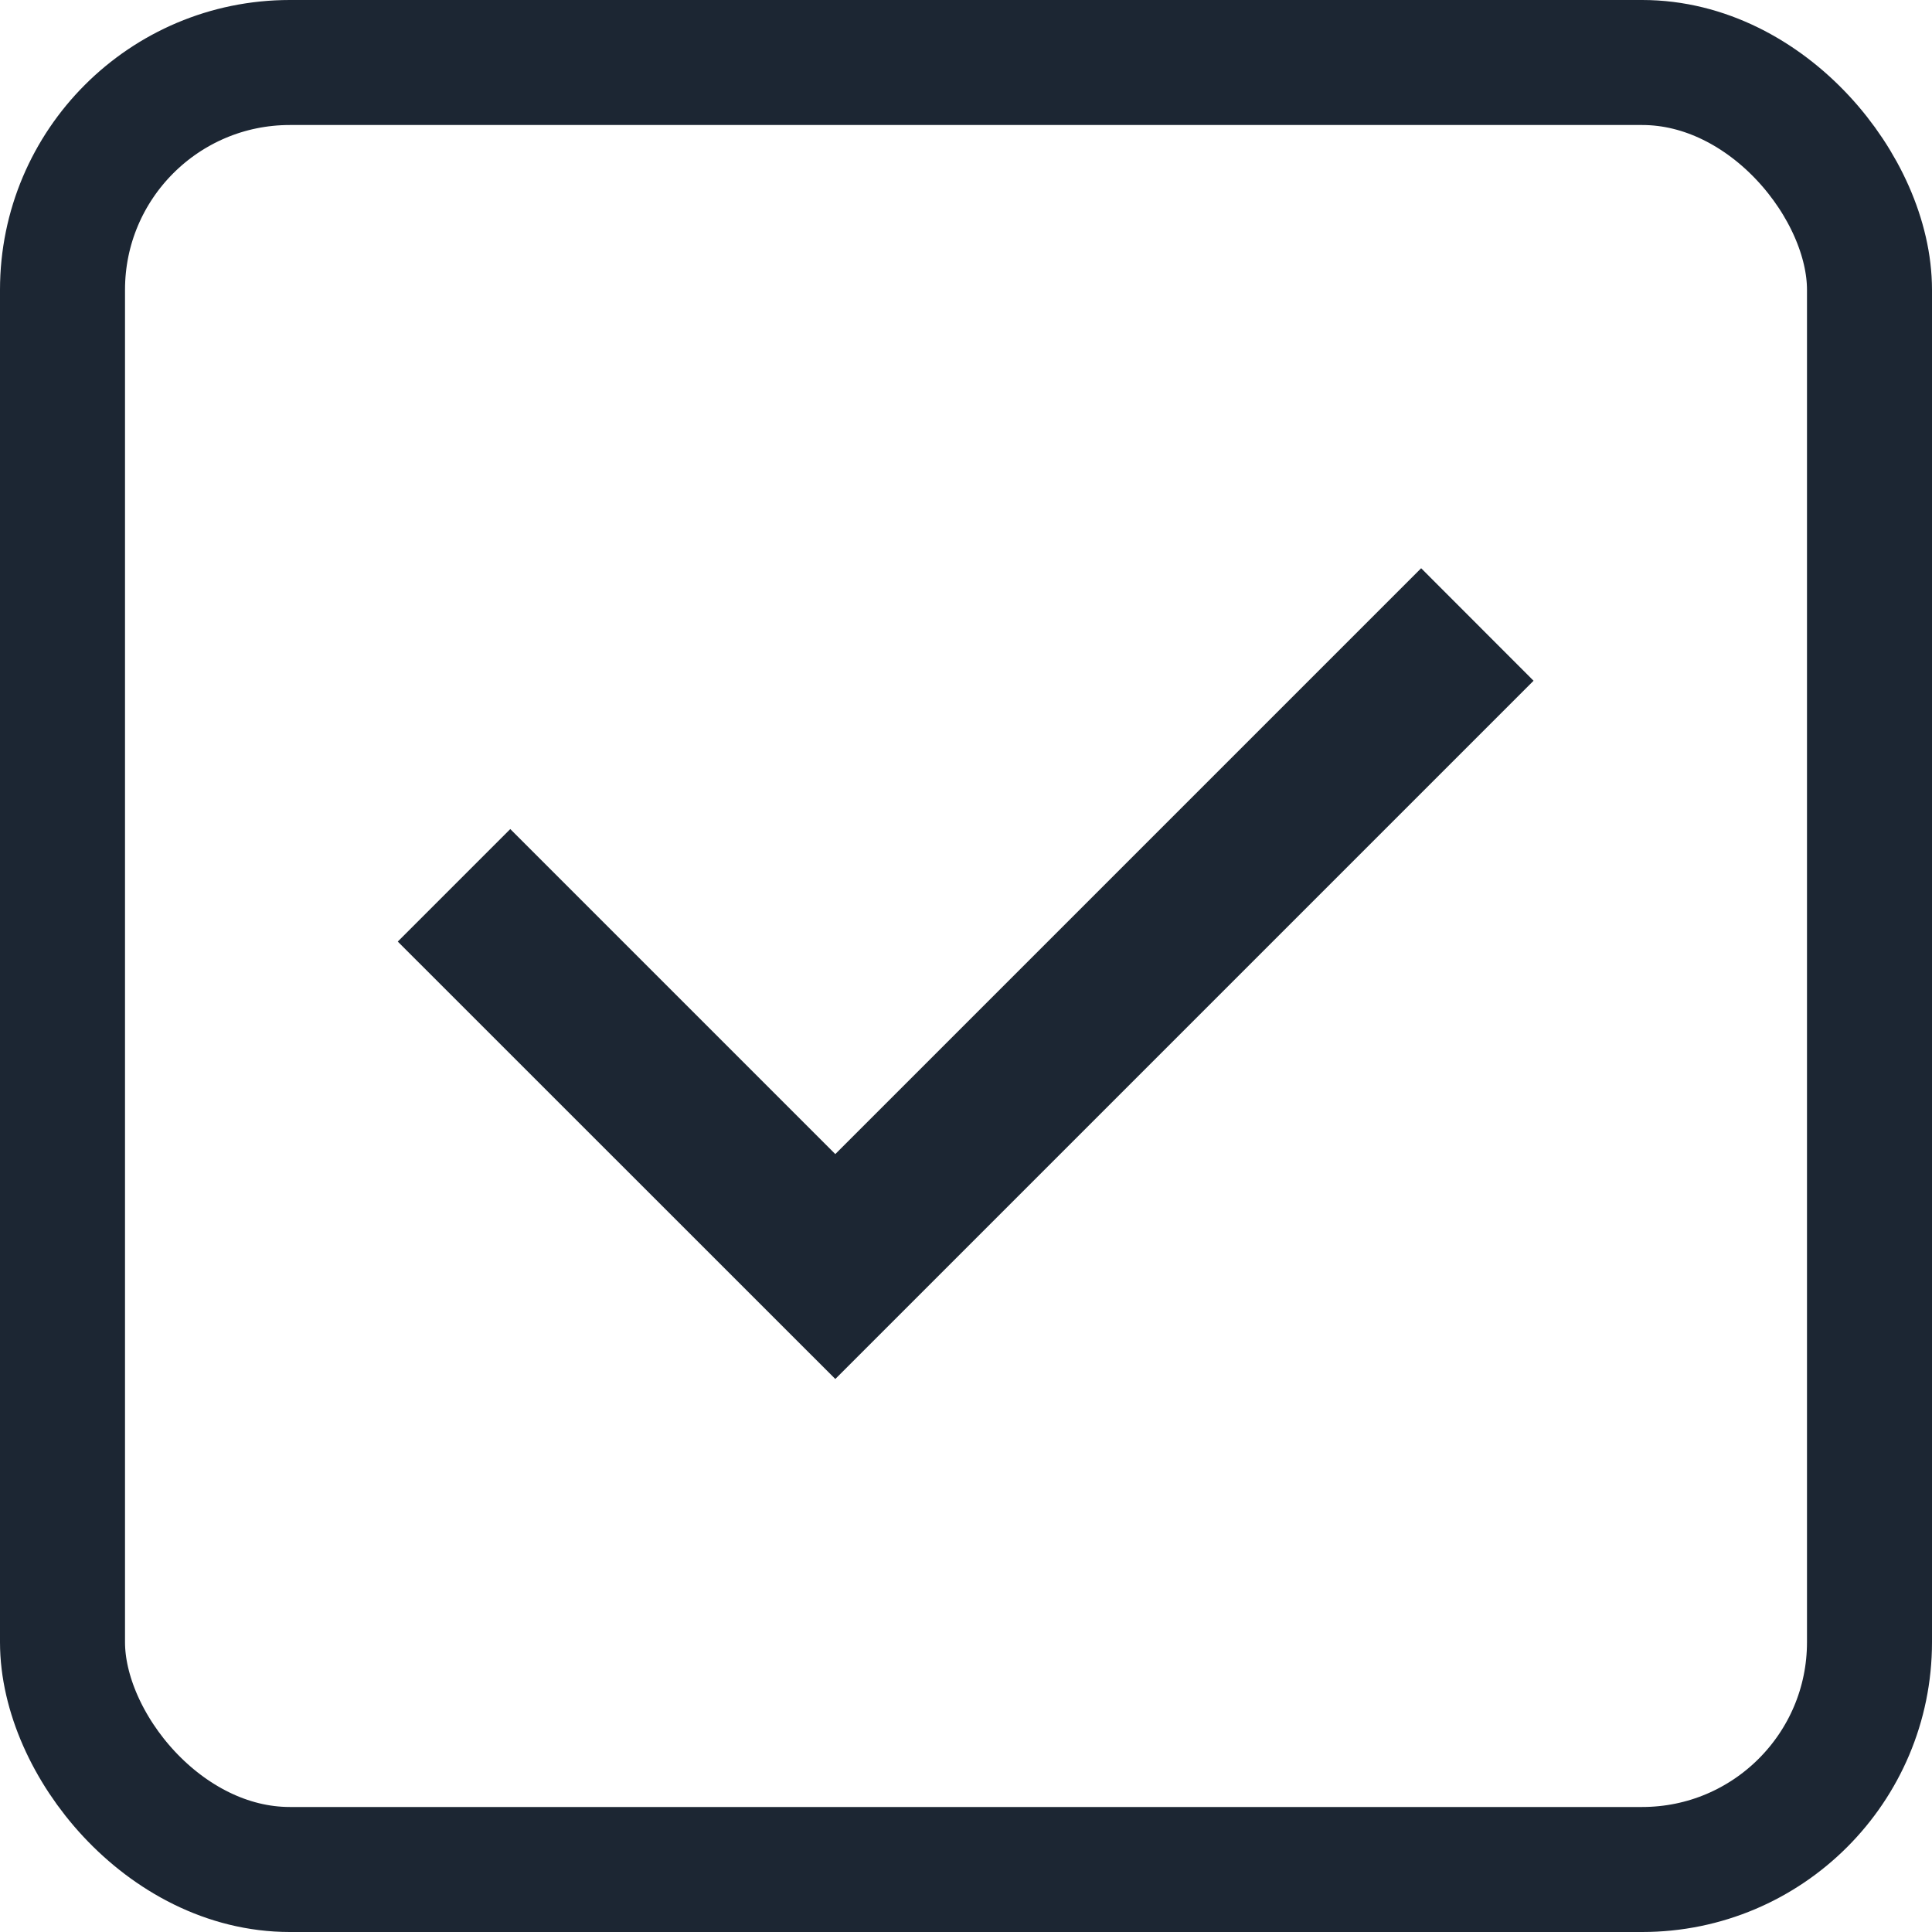 <?xml version="1.0" encoding="UTF-8"?>
<svg width="17px" height="17px" viewBox="0 0 17 17" version="1.1" xmlns="http://www.w3.org/2000/svg" xmlns:xlink="http://www.w3.org/1999/xlink">
    <!-- Generator: Sketch 54.1 (76490) - https://sketchapp.com -->
    <title>-g-img_ic_checkbox_hover</title>
    <desc>Created with Sketch.</desc>
    <g id="-g-img_ic_checkbox_hover" stroke="none" stroke-width="1" fill="none" fill-rule="evenodd">
        <g>
            <rect id="Rectangle" stroke="#1C2633" stroke-width="1.1" x="0.55" y="0.55" width="15.9" height="15.9" rx="2"></rect>
            <polygon id="Path-5" fill="#1C2633" fill-rule="nonzero" points="4.49 7.295 3.5 8.285 7.35 12.134 13.494 5.99 12.505 5 7.35 10.155"></polygon>
        </g>
    </g>
</svg>